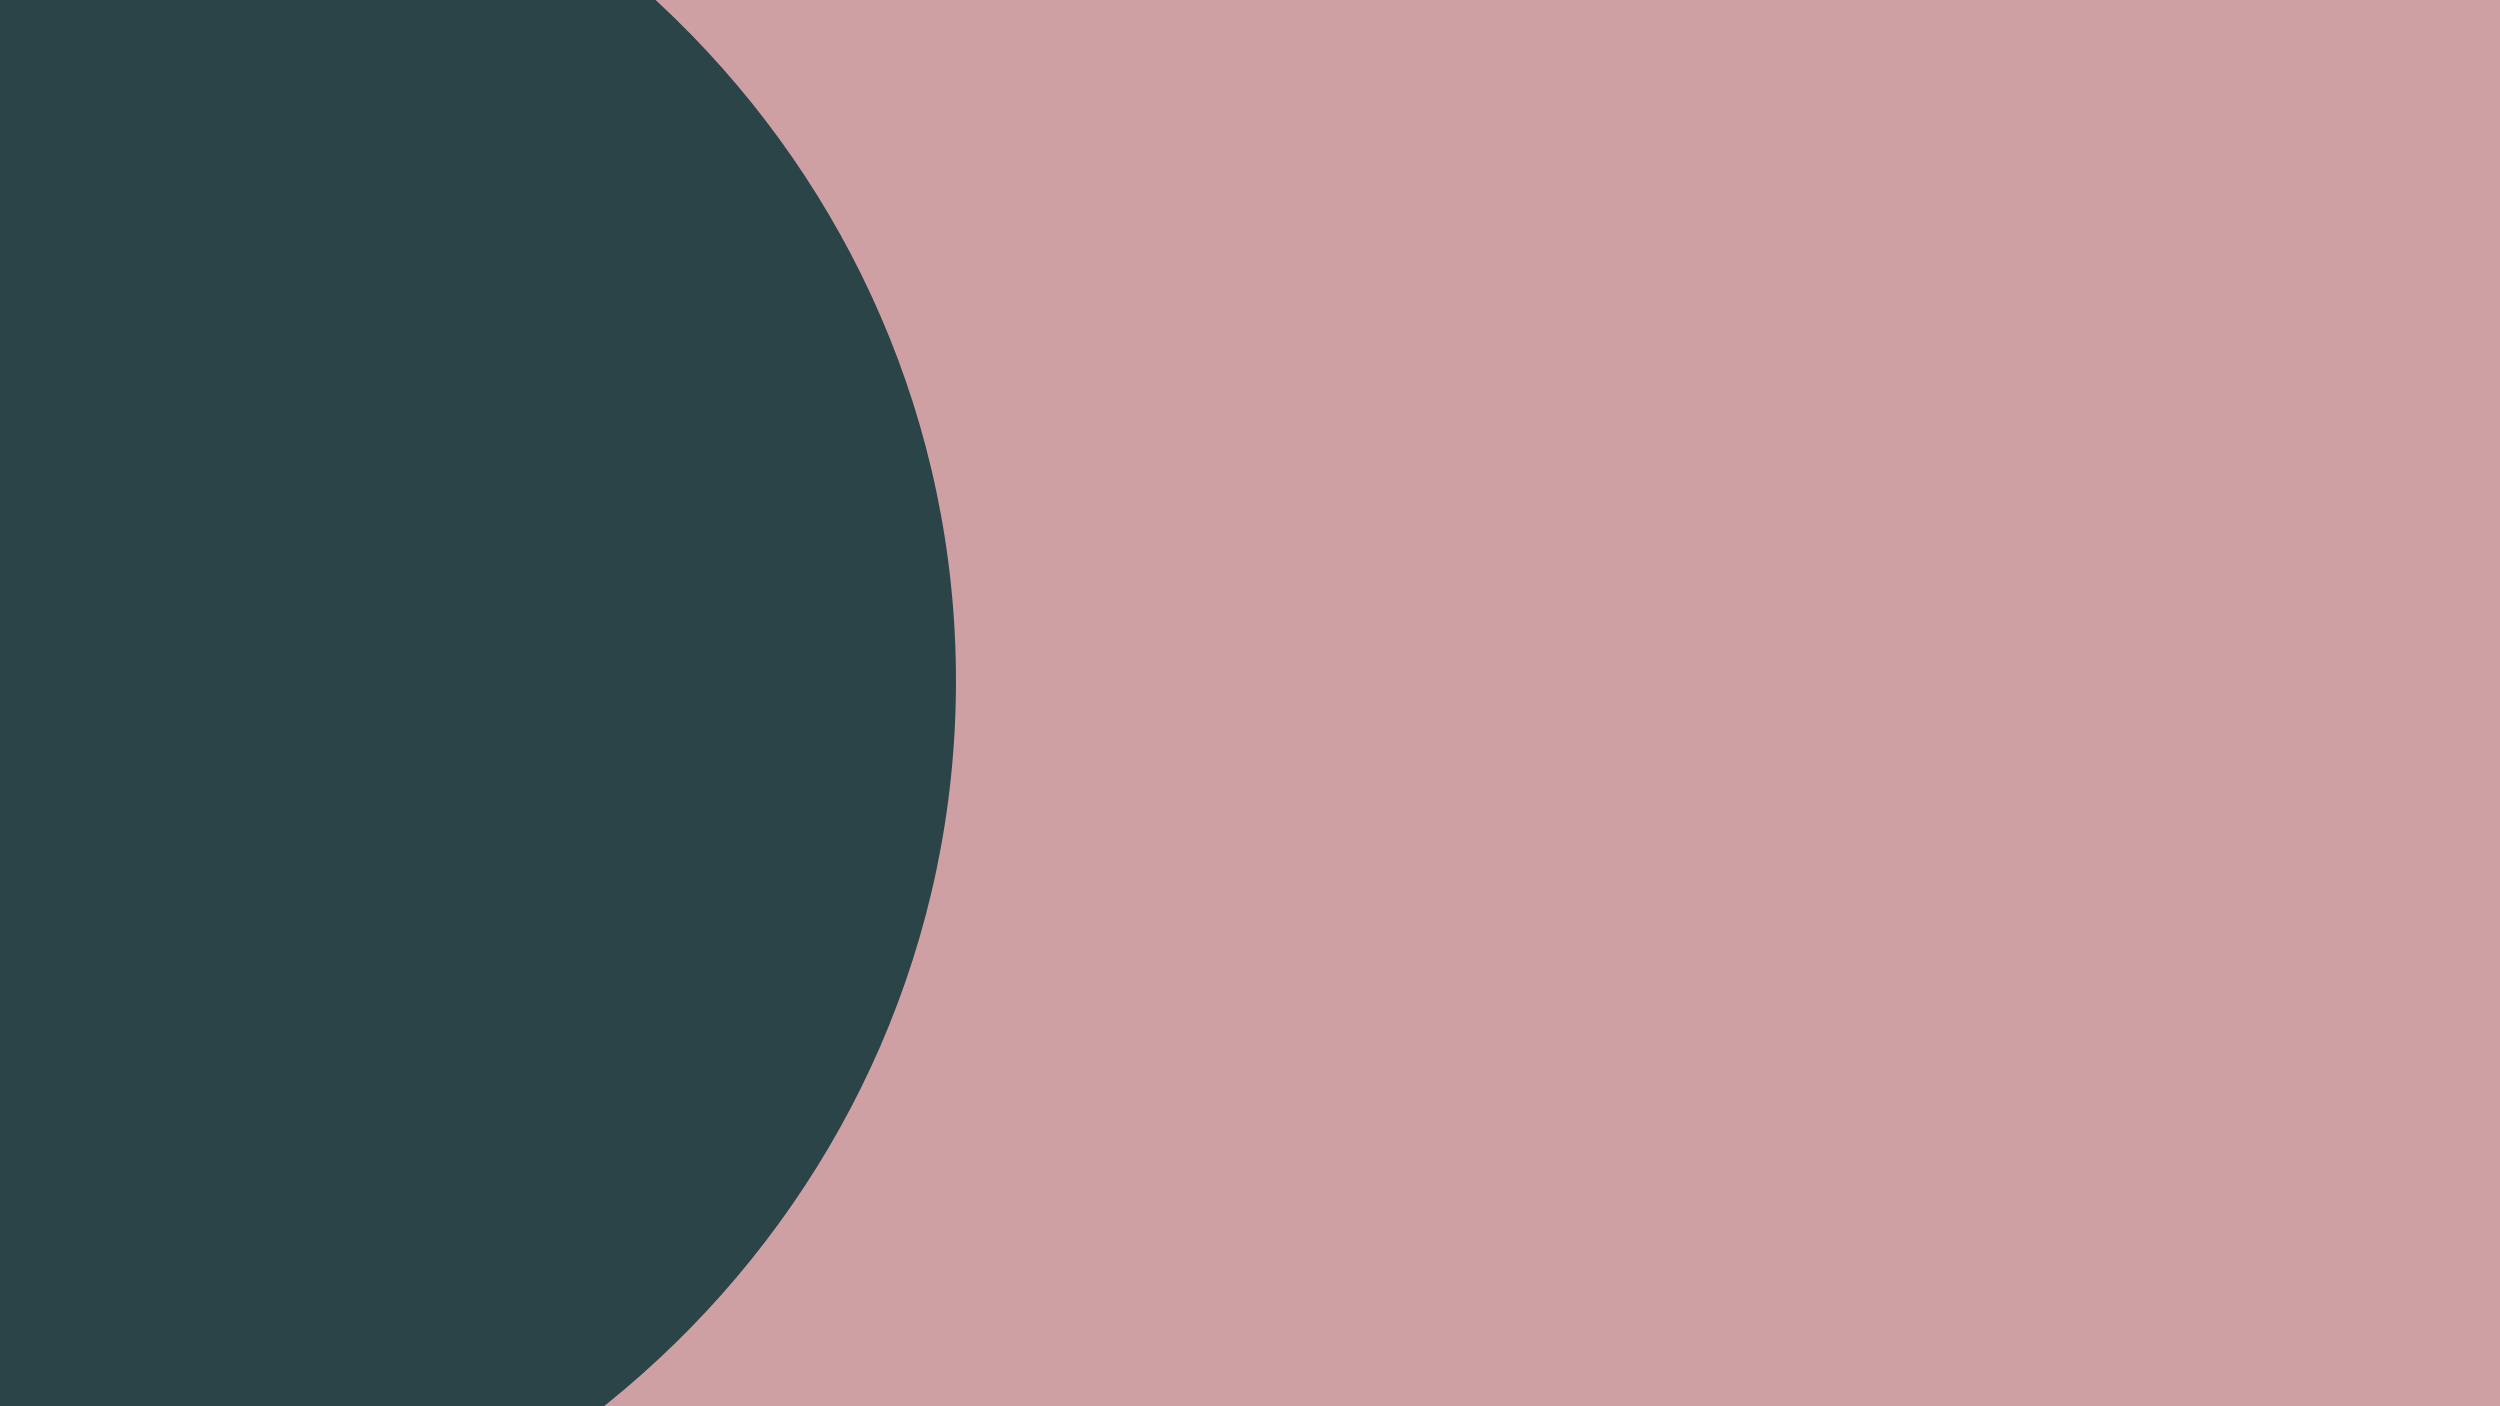 <svg xmlns="http://www.w3.org/2000/svg" xmlns:xlink="http://www.w3.org/1999/xlink" width="1920" zoomAndPan="magnify" viewBox="0 0 1440 810" height="1080" preserveAspectRatio="xMidYMid meet" version="1.0"><defs><clipPath id="34de37e187"><path d="M 0 0 L 551 0 L 551 810 L 0 810 Z M 0 0 " clip-rule="nonzero"/></clipPath><clipPath id="9674f710dc"><path d="M -1.828 -147.414 L -486.879 -147.414 C -791.996 -147.414 -1039.305 94.191 -1039.305 392.227 C -1039.305 607.984 -909.652 794.09 -722.34 880.438 L -722.34 1243.785 L -347.141 931.848 L -1.828 931.848 C 303.312 931.848 550.641 690.242 550.641 392.207 C 550.66 94.191 303.312 -147.414 -1.828 -147.414 Z M -1.828 -147.414 " clip-rule="nonzero"/></clipPath></defs><rect x="-144" width="1728" fill="#ffffff" y="-81" height="972" fill-opacity="1"/><rect x="-144" width="1728" fill="#cea0a4" y="-81" height="972" fill-opacity="1"/><g clip-path="url(#34de37e187)"><g clip-path="url(#9674f710dc)"><path fill="#2b4447" d="M -1039.305 -147.414 L 552.969 -147.414 L 552.969 1243.785 L -1039.305 1243.785 Z M -1039.305 -147.414 " fill-opacity="1" fill-rule="nonzero"/></g></g></svg>